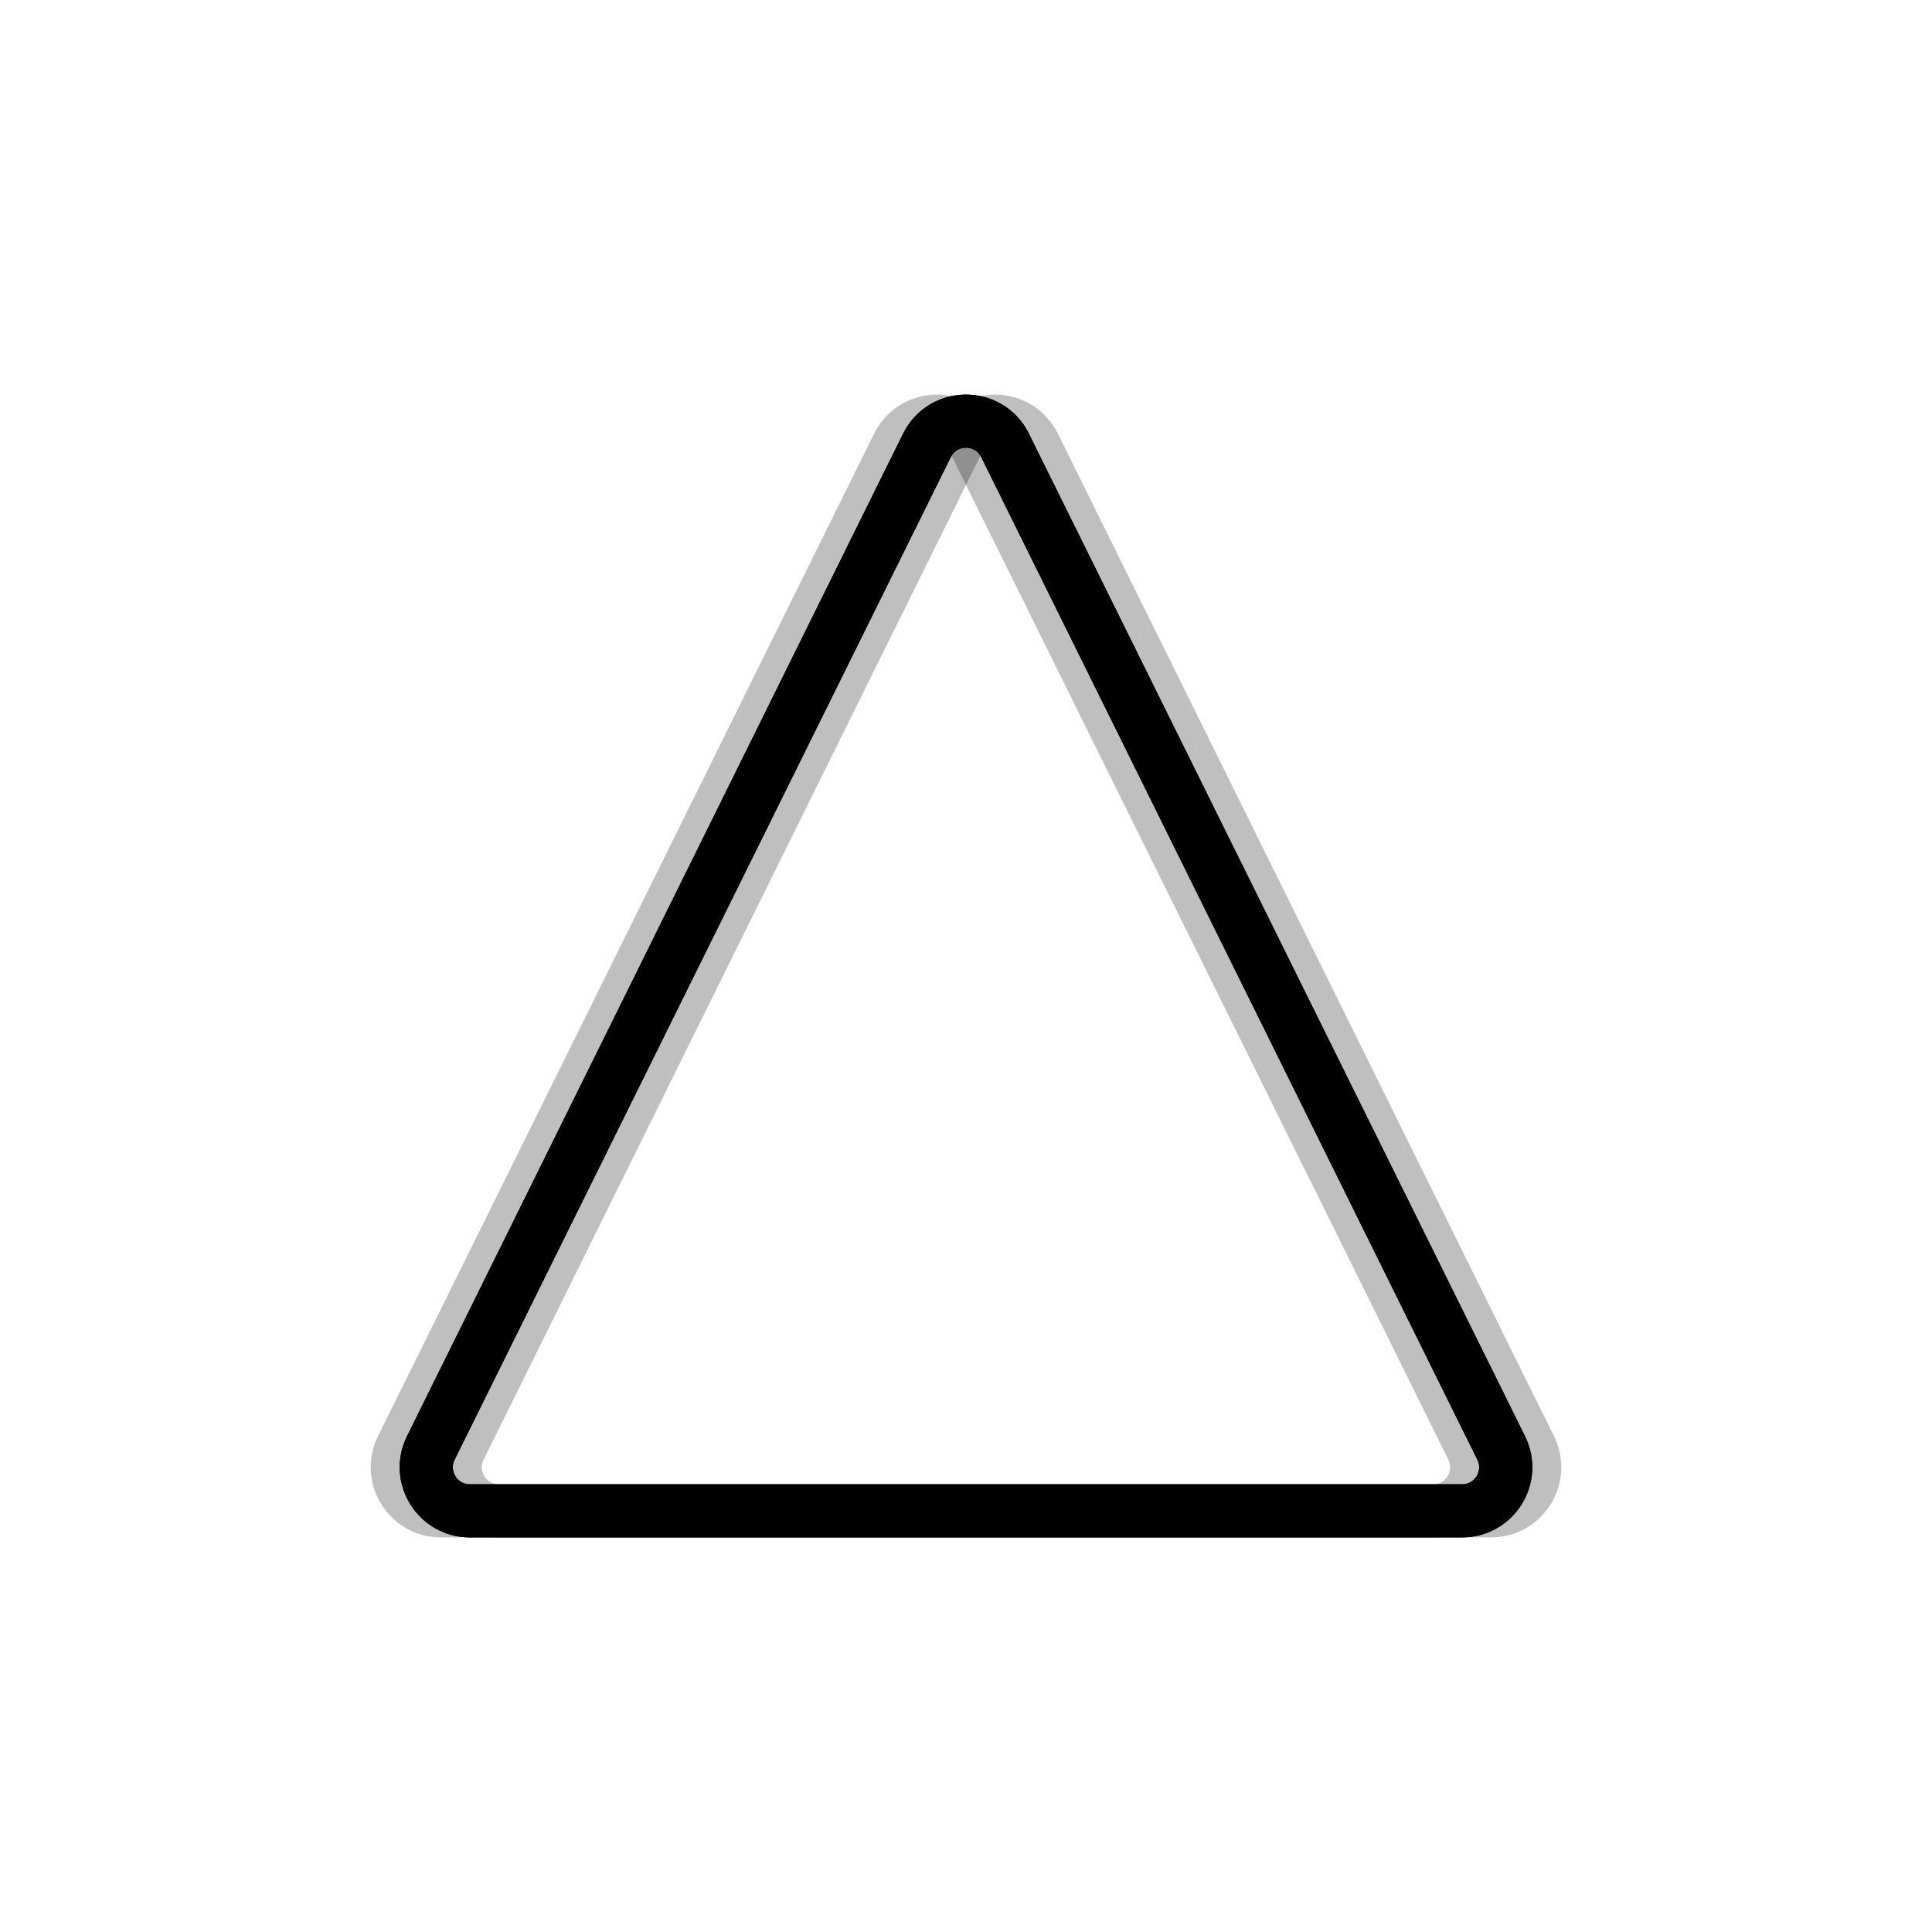 <svg xmlns="http://www.w3.org/2000/svg" version="1.1" xmlns:xlink="http://www.w3.org/1999/xlink" xmlns:svgjs="http://svgjs.dev/svgjs" viewBox="0 0 800 800"><defs><linearGradient x1="50%" y1="0%" x2="50%" y2="100%" id="nnneon-grad"><stop stop-color="hsl(181, 100%, 54%)" stop-opacity="1" offset="0%"></stop><stop stop-color="hsl(234, 87%, 61%)" stop-opacity="1" offset="100%"></stop></linearGradient><filter id="nnneon-filter" x="-100%" y="-100%" width="400%" height="400%" filterUnits="objectBoundingBox" primitiveUnits="userSpaceOnUse" color-interpolation-filters="sRGB">
	<feGaussianBlur stdDeviation="17 8" x="0%" y="0%" width="100%" height="100%" in="SourceGraphic" edgeMode="none" result="blur"></feGaussianBlur></filter><filter id="nnneon-filter2" x="-100%" y="-100%" width="400%" height="400%" filterUnits="objectBoundingBox" primitiveUnits="userSpaceOnUse" color-interpolation-filters="sRGB">
	<feGaussianBlur stdDeviation="10 17" x="0%" y="0%" width="100%" height="100%" in="SourceGraphic" edgeMode="none" result="blur"></feGaussianBlur></filter></defs><g stroke-width="22" stroke="url(#nnneon-grad)" fill="none"><path d="M383.82 184.439C390.449 171.045 409.551 171.045 416.18 184.439L621.604 599.549C627.542 611.546 618.812 625.607 605.426 625.607H194.574C181.188 625.607 172.458 611.546 178.396 599.549L383.82 184.439Z " filter="url(#nnneon-filter)"></path><path d="M395.82 184.439C402.449 171.045 421.551 171.045 428.18 184.439L633.604 599.549C639.542 611.546 630.812 625.607 617.426 625.607H206.574C193.188 625.607 184.458 611.546 190.396 599.549L395.82 184.439Z " filter="url(#nnneon-filter2)" opacity="0.25"></path><path d="M371.82 184.439C378.449 171.045 397.551 171.045 404.18 184.439L609.604 599.549C615.542 611.546 606.812 625.607 593.426 625.607H182.574C169.188 625.607 160.458 611.546 166.396 599.549L371.82 184.439Z " filter="url(#nnneon-filter2)" opacity="0.25"></path><path d="M383.82 184.439C390.449 171.045 409.551 171.045 416.18 184.439L621.604 599.549C627.542 611.546 618.812 625.607 605.426 625.607H194.574C181.188 625.607 172.458 611.546 178.396 599.549L383.82 184.439Z "></path></g></svg>